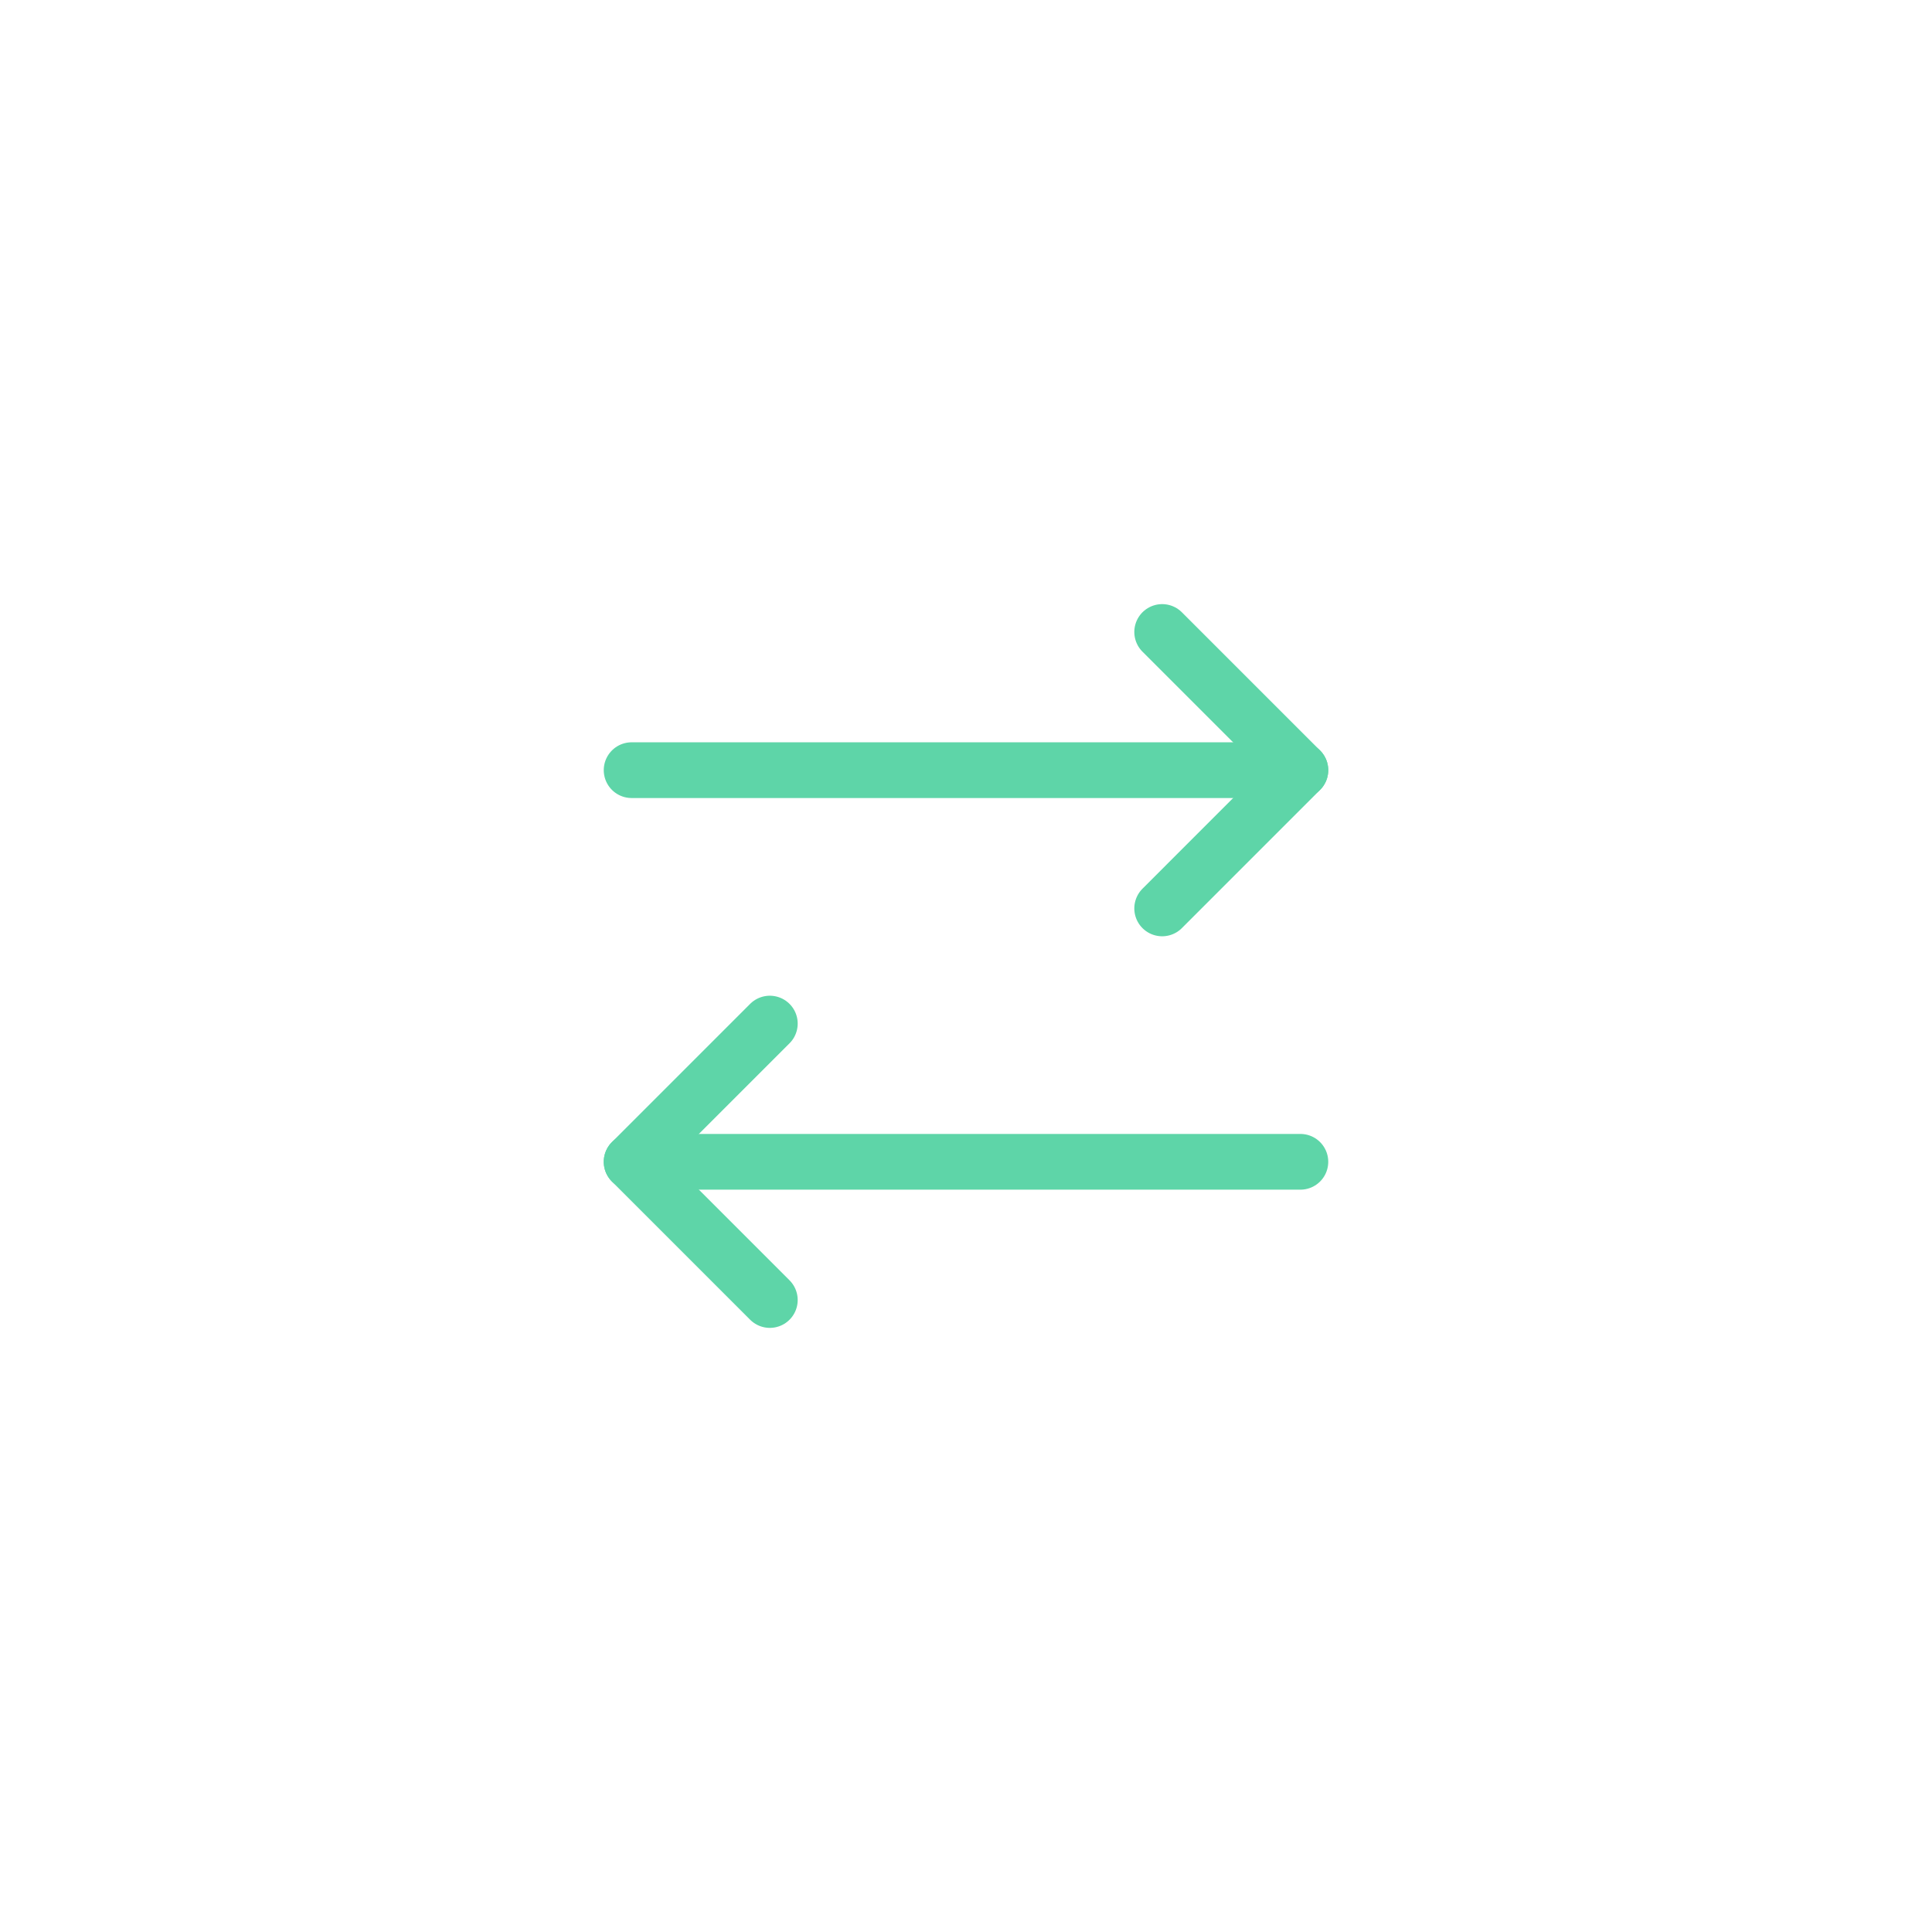 <svg width="52" height="52" viewBox="0 0 52 52" fill="none" xmlns="http://www.w3.org/2000/svg">
<g filter="url(#filter0_d_217_8445)">
<path d="M31.28 19.45L35 15.73L31.28 12.01" stroke="#5ED5A8" stroke-width="1.5" stroke-linecap="round" stroke-linejoin="round"/>
<path d="M17 15.729H35" stroke="#5ED5A8" stroke-width="1.5" stroke-linecap="round" stroke-linejoin="round"/>
<path d="M20.72 22.55L17 26.27L20.72 29.99" stroke="#5ED5A8" stroke-width="1.5" stroke-linecap="round" stroke-linejoin="round"/>
<path d="M35 26.27H17" stroke="#5ED5A8" stroke-width="1.5" stroke-linecap="round" stroke-linejoin="round"/>
</g>
<defs>
<filter id="filter0_d_217_8445" x="-2" y="-2" width="56" height="56" filterUnits="userSpaceOnUse" color-interpolation-filters="sRGB">
<feFlood flood-opacity="0" result="BackgroundImageFix"/>
<feColorMatrix in="SourceAlpha" type="matrix" values="0 0 0 0 0 0 0 0 0 0 0 0 0 0 0 0 0 0 127 0" result="hardAlpha"/>
<feOffset dy="5"/>
<feGaussianBlur stdDeviation="8"/>
<feComposite in2="hardAlpha" operator="out"/>
<feColorMatrix type="matrix" values="0 0 0 0 0.369 0 0 0 0 0.835 0 0 0 0 0.659 0 0 0 0.25 0"/>
<feBlend mode="normal" in2="BackgroundImageFix" result="effect1_dropShadow_217_8445"/>
<feBlend mode="normal" in="SourceGraphic" in2="effect1_dropShadow_217_8445" result="shape"/>
</filter>
</defs>
</svg>

